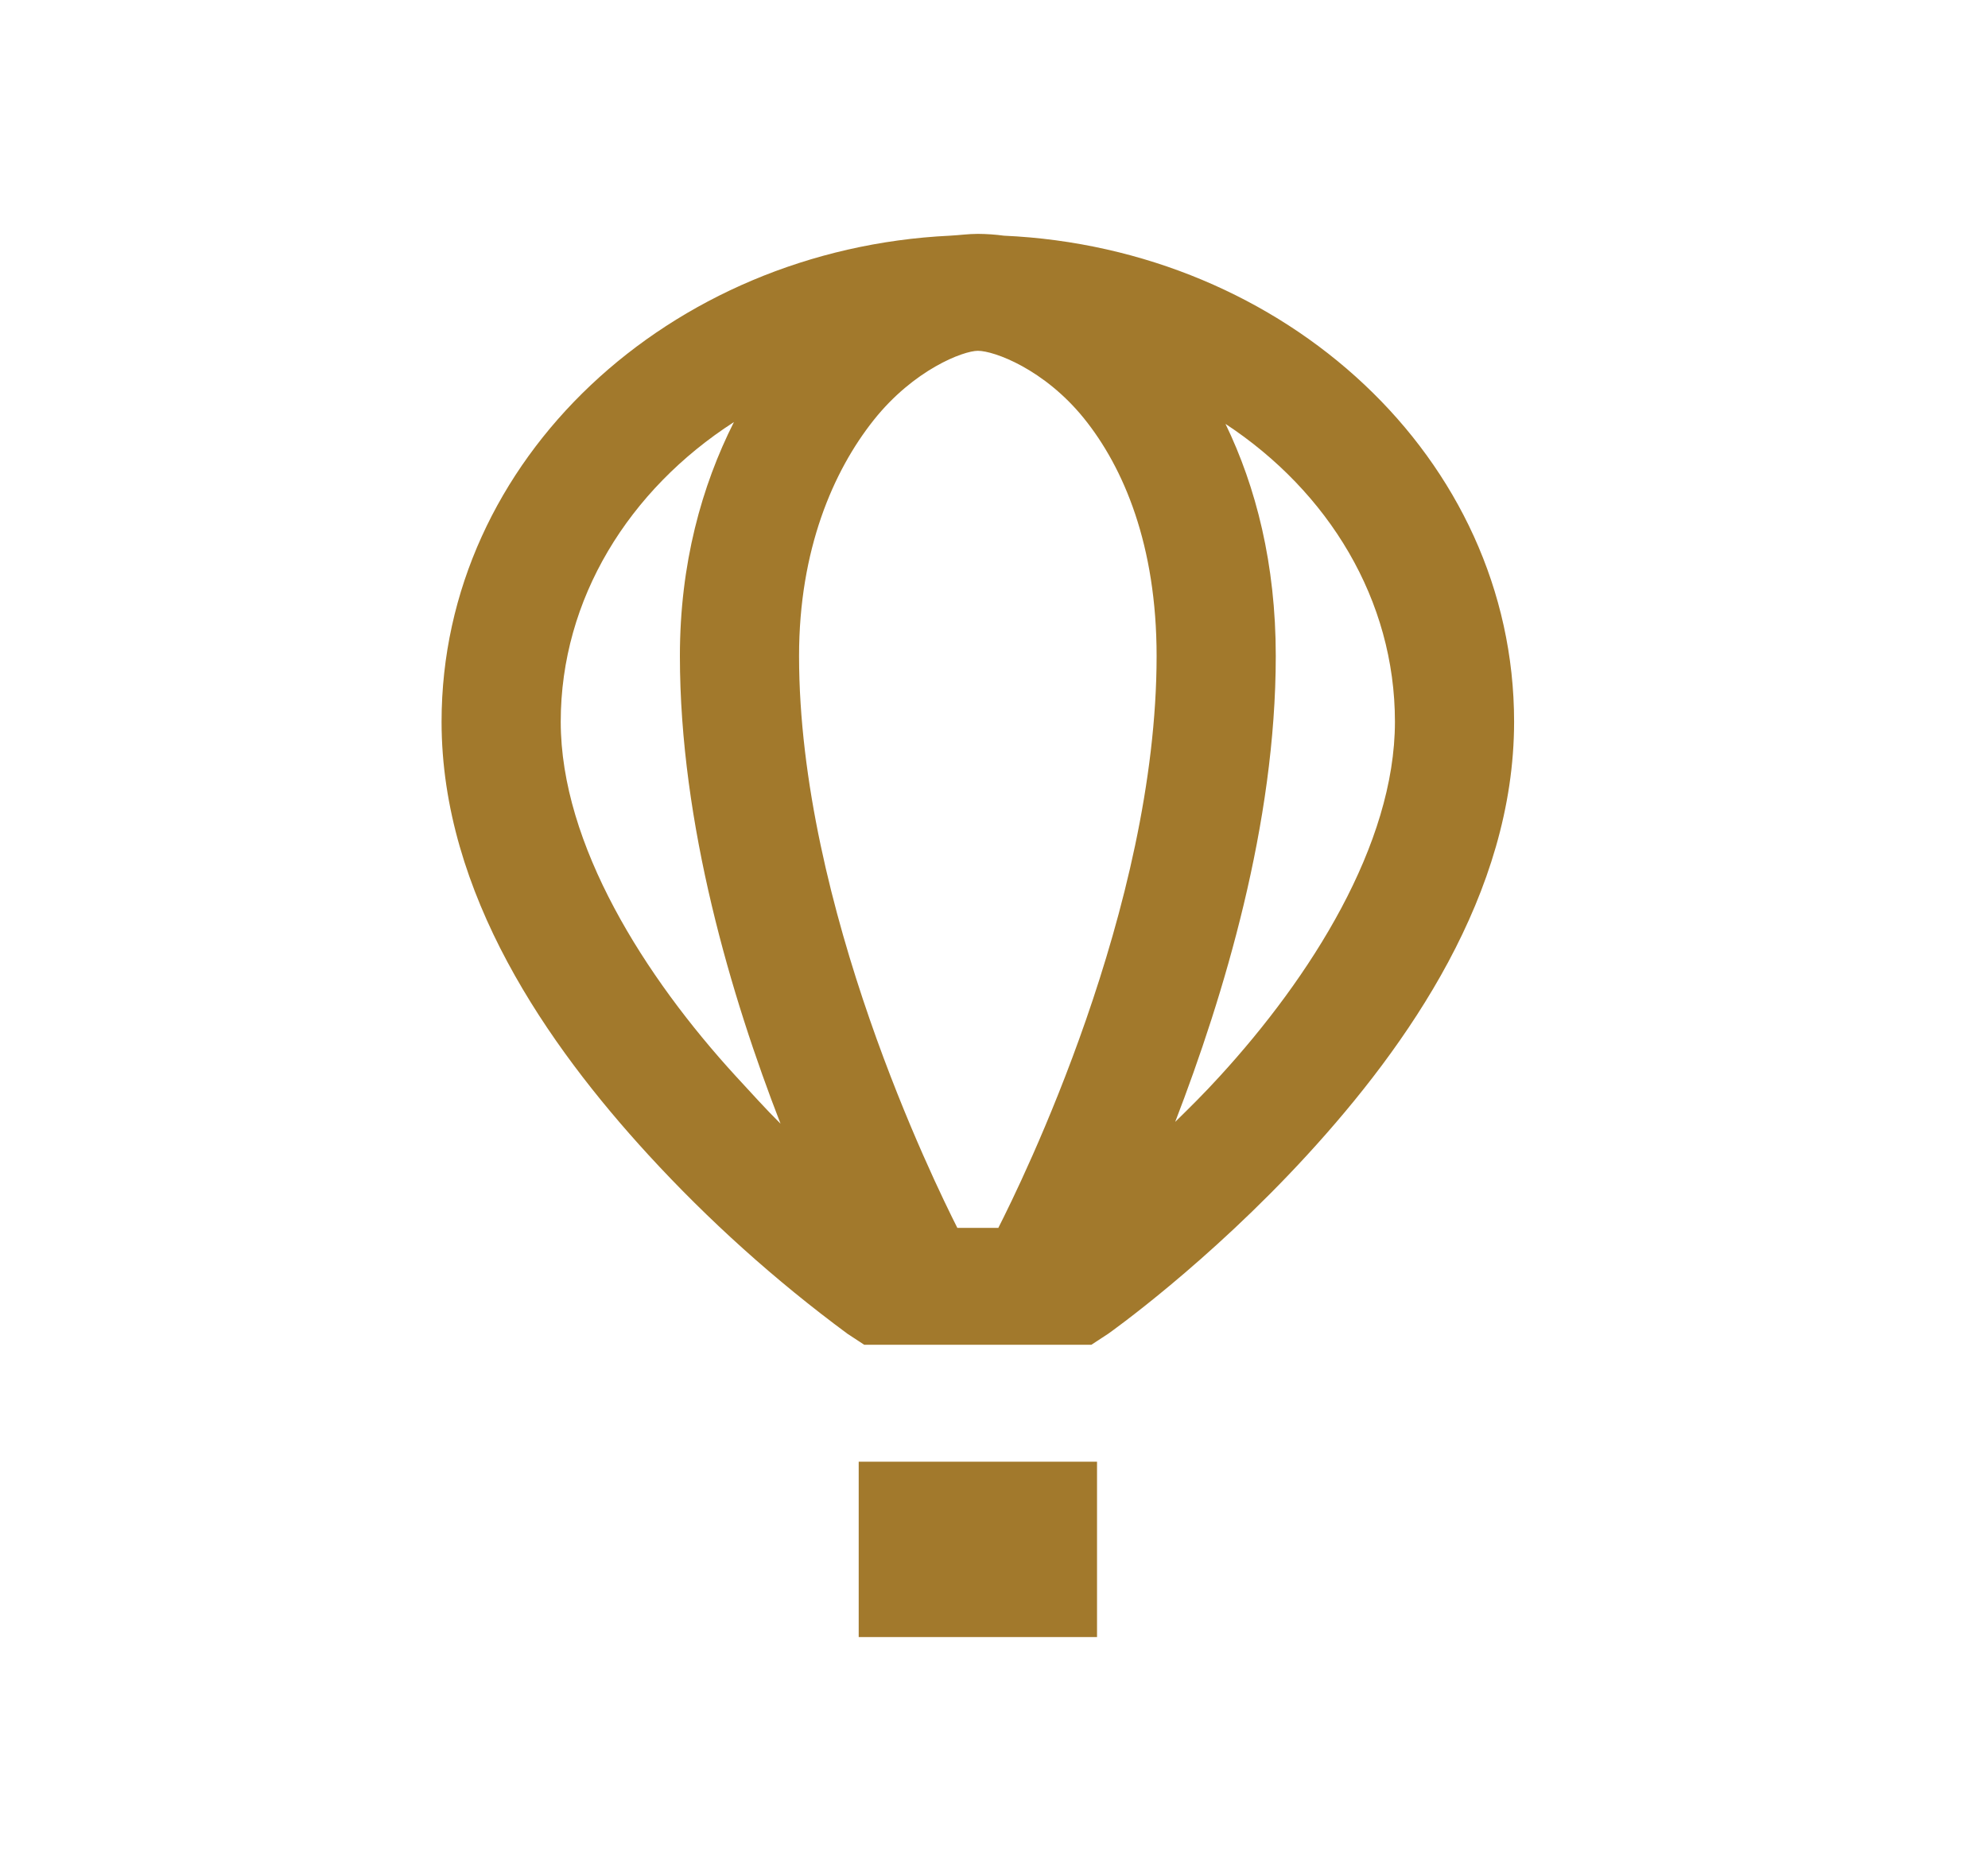 <svg width="34" height="32" viewBox="0 0 34 32" fill="none" xmlns="http://www.w3.org/2000/svg">
<path d="M16.724 4C16.561 4 16.405 4.023 16.246 4.031C11.457 4.261 7.552 7.848 7.552 12.344C7.552 15.293 9.376 17.883 11.087 19.75C12.12 20.876 13.261 21.902 14.495 22.813L14.78 23H18.666L18.953 22.812C18.953 22.812 20.649 21.617 22.36 19.75C24.072 17.883 25.895 15.293 25.895 12.344C25.895 7.836 21.974 4.246 17.169 4.031C17.021 4.011 16.873 4.001 16.724 4ZM16.724 6C17.002 6 17.858 6.313 18.539 7.156C19.22 8 19.781 9.328 19.781 11.22C19.781 15.536 17.465 20.231 17.074 21.001H16.373C15.983 20.227 13.666 15.516 13.666 11.219C13.666 9.399 14.252 8.055 14.94 7.188C15.629 6.32 16.477 6 16.724 6ZM12.552 7.219C12.002 8.309 11.628 9.641 11.628 11.219C11.628 14.102 12.508 17.051 13.349 19.219C13.097 18.969 12.858 18.703 12.584 18.406C11.035 16.715 9.59 14.45 9.59 12.344C9.59 10.242 10.757 8.375 12.552 7.219ZM20.959 7.25C22.722 8.41 23.857 10.262 23.857 12.344C23.857 14.449 22.412 16.714 20.863 18.406C20.597 18.699 20.346 18.946 20.099 19.188C20.931 17.028 21.819 14.09 21.819 11.218C21.819 9.648 21.481 8.328 20.959 7.25ZM14.686 25V28H18.762V25H14.686Z" fill="#A2792C"/>
</svg>
